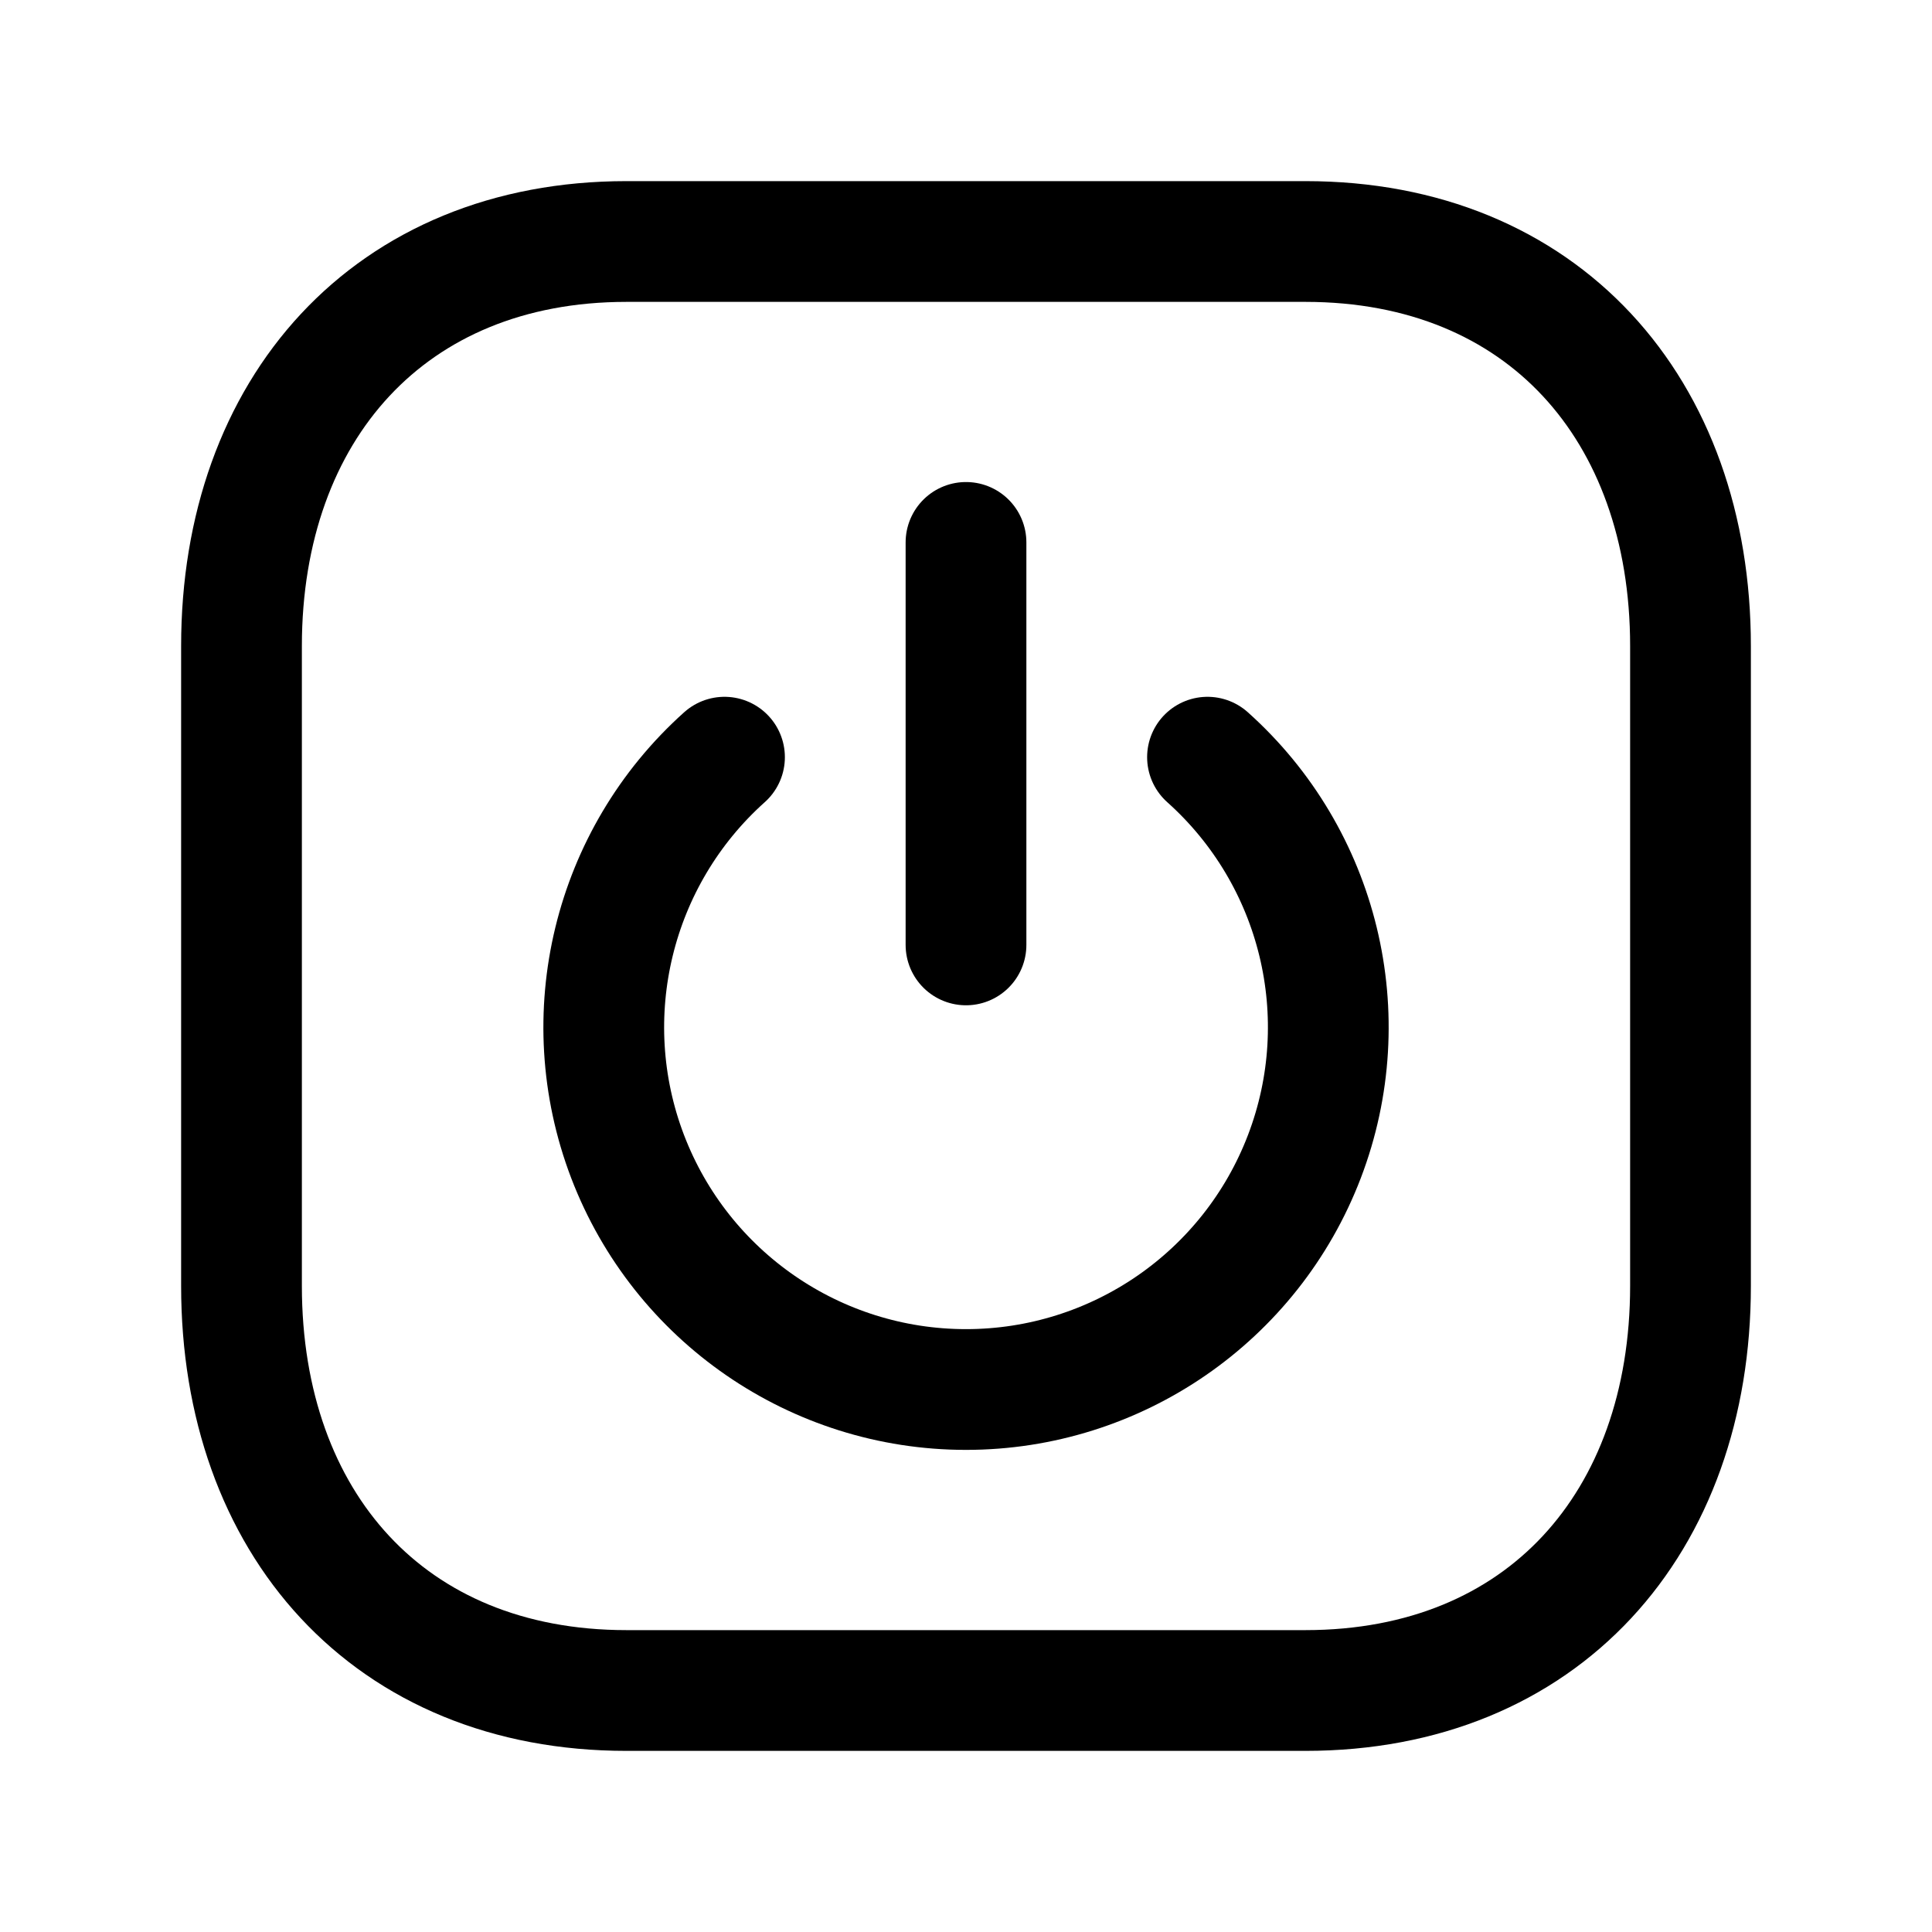 <svg width="24" height="24" viewBox="0 0 24 24" fill="none" xmlns="http://www.w3.org/2000/svg">
<path d="M7.782 3H16.217C19.165 3 21 5.081 21 8.026V15.974C21 18.919 19.165 21 16.216 21H7.782C4.834 21 3 18.919 3 15.974V8.026C3 5.081 4.843 3 7.782 3Z" stroke="black" stroke-width="1.5" stroke-linecap="round" stroke-linejoin="round"/>
<path d="M12 6.738V11.738" stroke="black" stroke-width="1.5" stroke-linecap="round" stroke-linejoin="round"/>
<path d="M9 9.406C7.61 10.65 7.131 12.623 7.796 14.366C8.462 16.109 10.134 17.261 12 17.261C13.866 17.261 15.538 16.109 16.204 14.366C16.87 12.623 16.391 10.65 15 9.406" stroke="black" stroke-width="1.5" stroke-linecap="round" stroke-linejoin="round"/>
</svg>